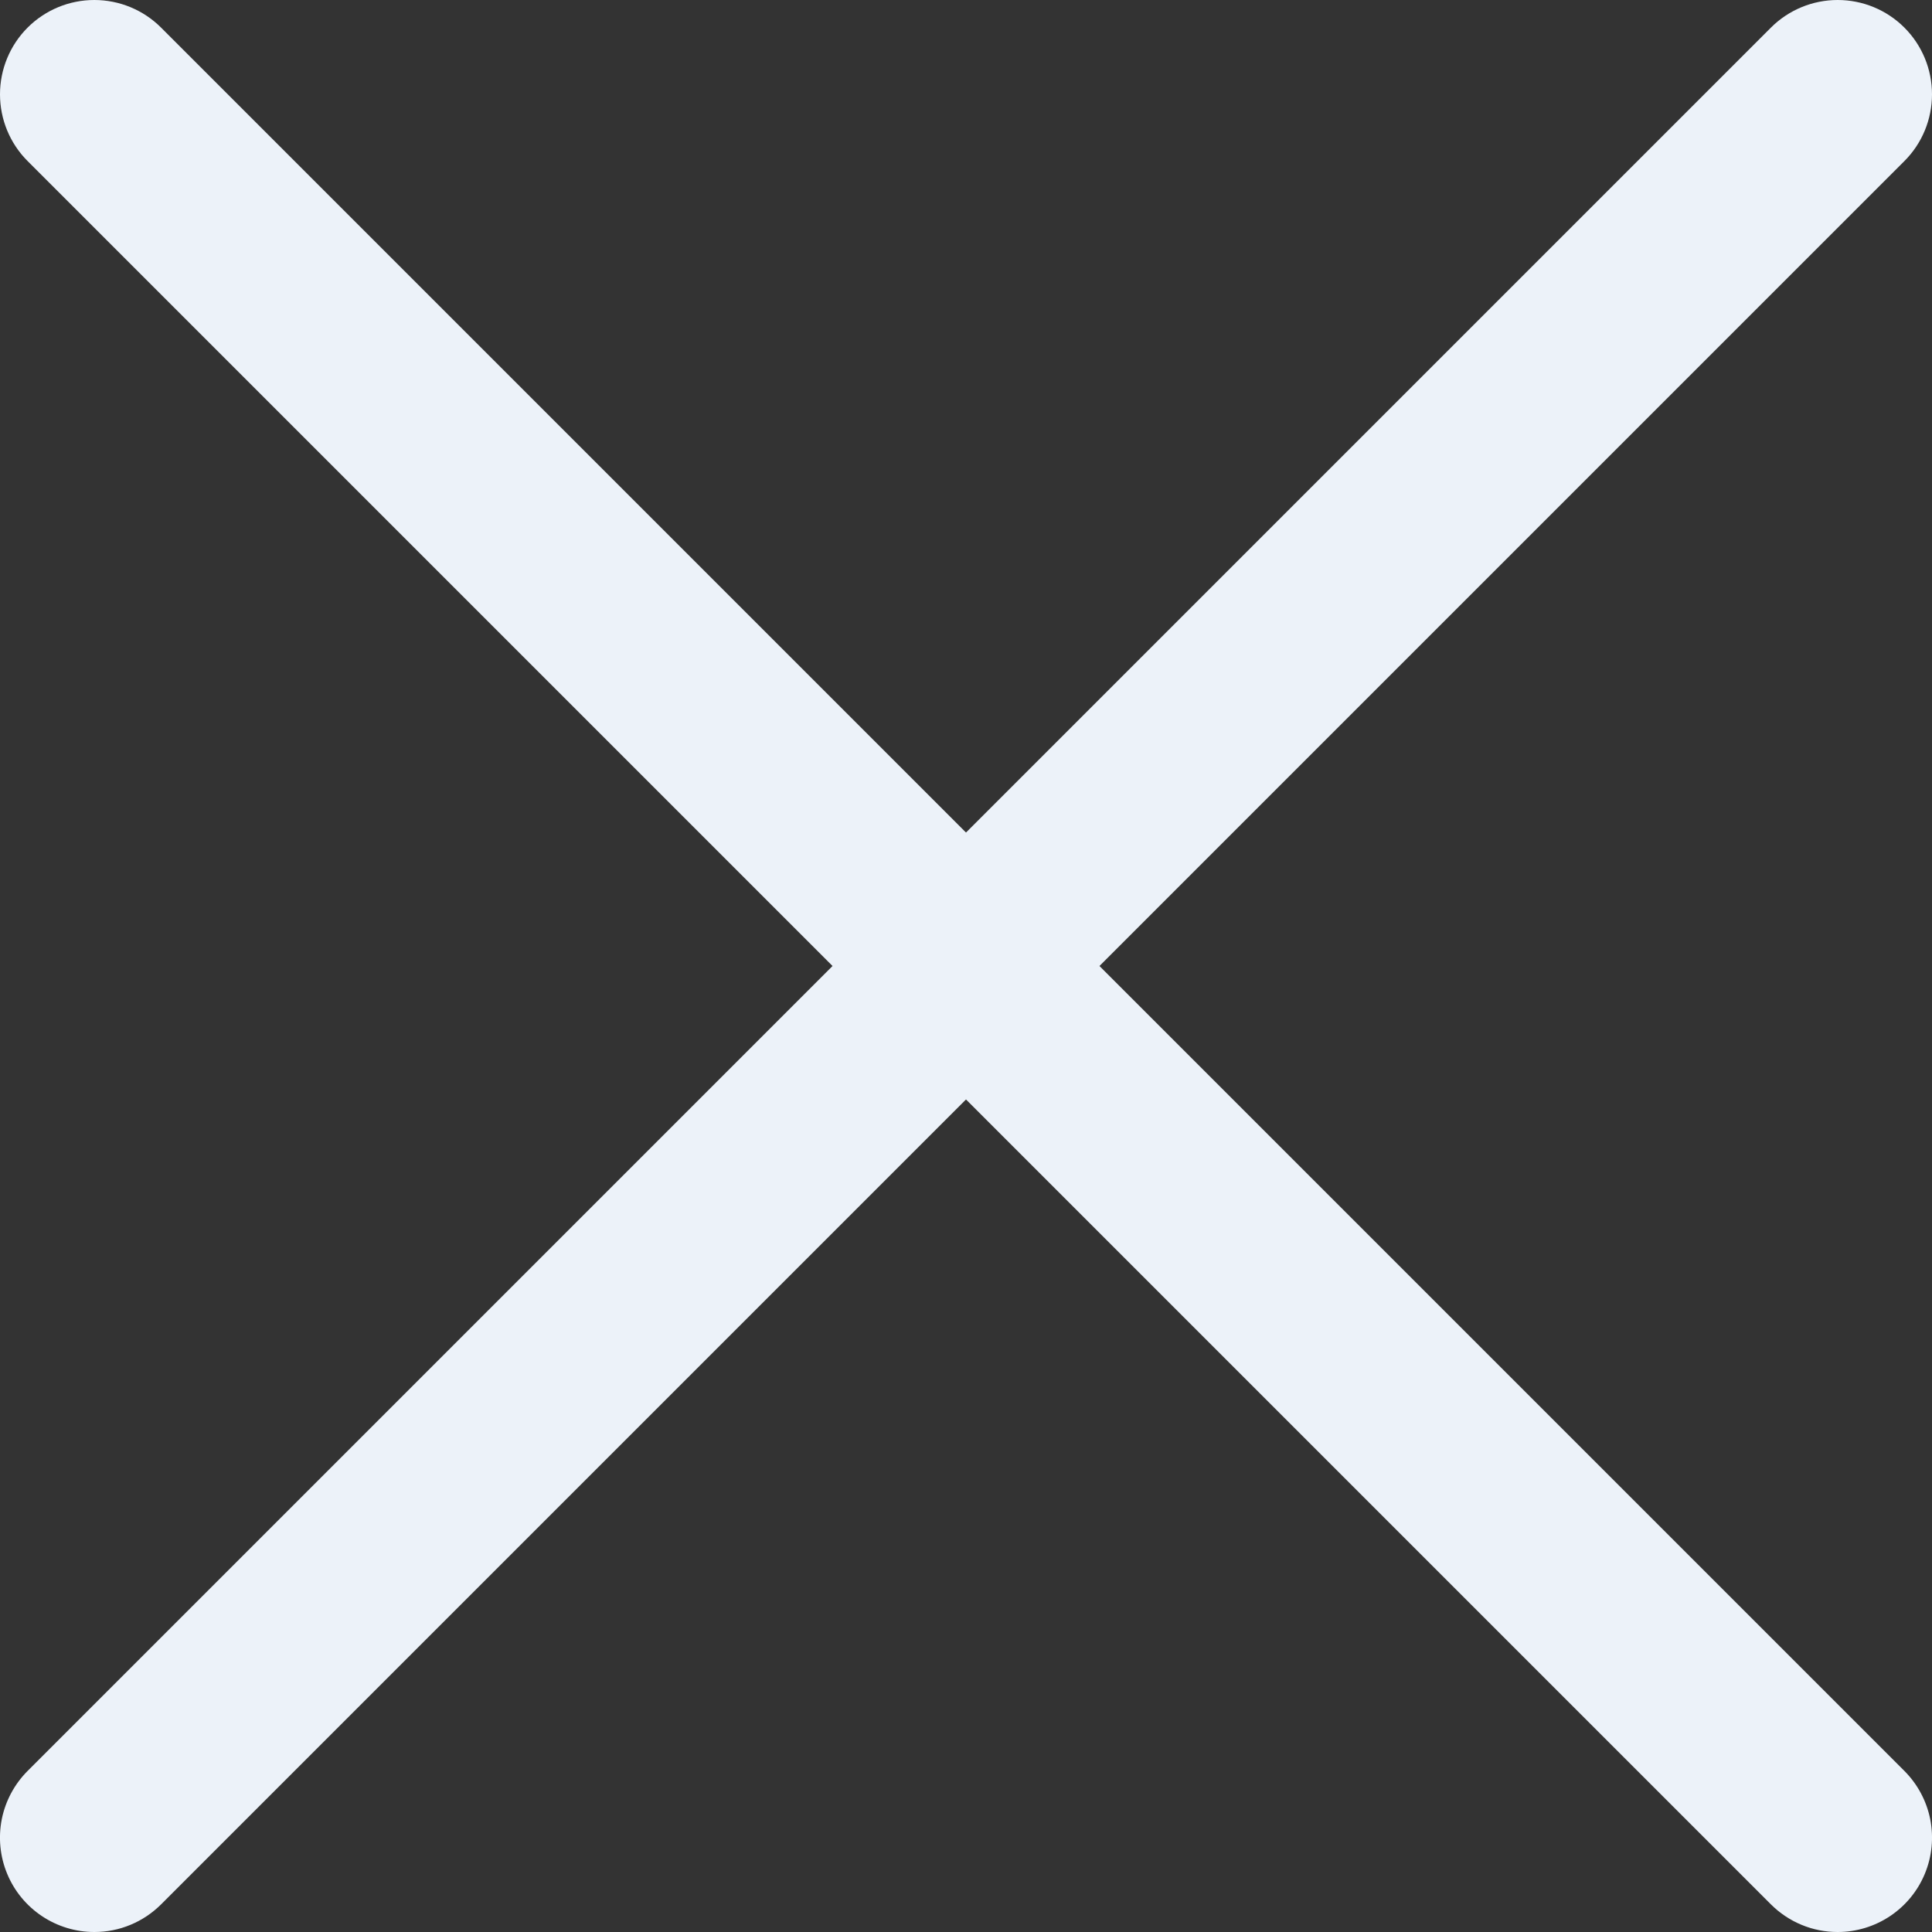 <svg width="38" height="38" viewBox="0 0 38 38" fill="none" xmlns="http://www.w3.org/2000/svg">
<rect x="0" y="0" width="38" height="38" fill="#333333" stroke="none"/>
<g clip-path="url(#clip0_54_62)">
<path d="M1.855 38C1.488 38 1.13 37.891 0.824 37.687C0.519 37.483 0.281 37.194 0.141 36.855C0 36.516 -0.036 36.142 0.035 35.782C0.107 35.422 0.284 35.092 0.543 34.832L34.832 0.543C35.18 0.195 35.652 -0 36.145 -0C36.637 -0 37.109 0.195 37.457 0.543C37.805 0.891 38 1.363 38 1.855C38 2.348 37.805 2.82 37.457 3.168L3.168 37.457C2.995 37.629 2.791 37.766 2.566 37.859C2.341 37.953 2.099 38 1.855 38Z" fill="#ECF2F9"/>
<path d="M36.145 38C35.901 38 35.659 37.953 35.434 37.859C35.209 37.766 35.005 37.629 34.832 37.457L0.543 3.168C0.195 2.82 -0 2.348 -0 1.855C-0 1.363 0.195 0.891 0.543 0.543C0.891 0.195 1.363 -0 1.855 -0C2.348 -0 2.82 0.195 3.168 0.543L37.457 34.832C37.716 35.092 37.893 35.422 37.965 35.782C38.036 36.142 38 36.516 37.859 36.855C37.719 37.194 37.481 37.483 37.176 37.687C36.87 37.891 36.512 38 36.145 38Z" fill="#ECF2F9"/>
</g>
<defs>
<clipPath id="clip0_54_62">
<rect width="38" height="38" fill="white"/>
</clipPath>
</defs>
</svg>
